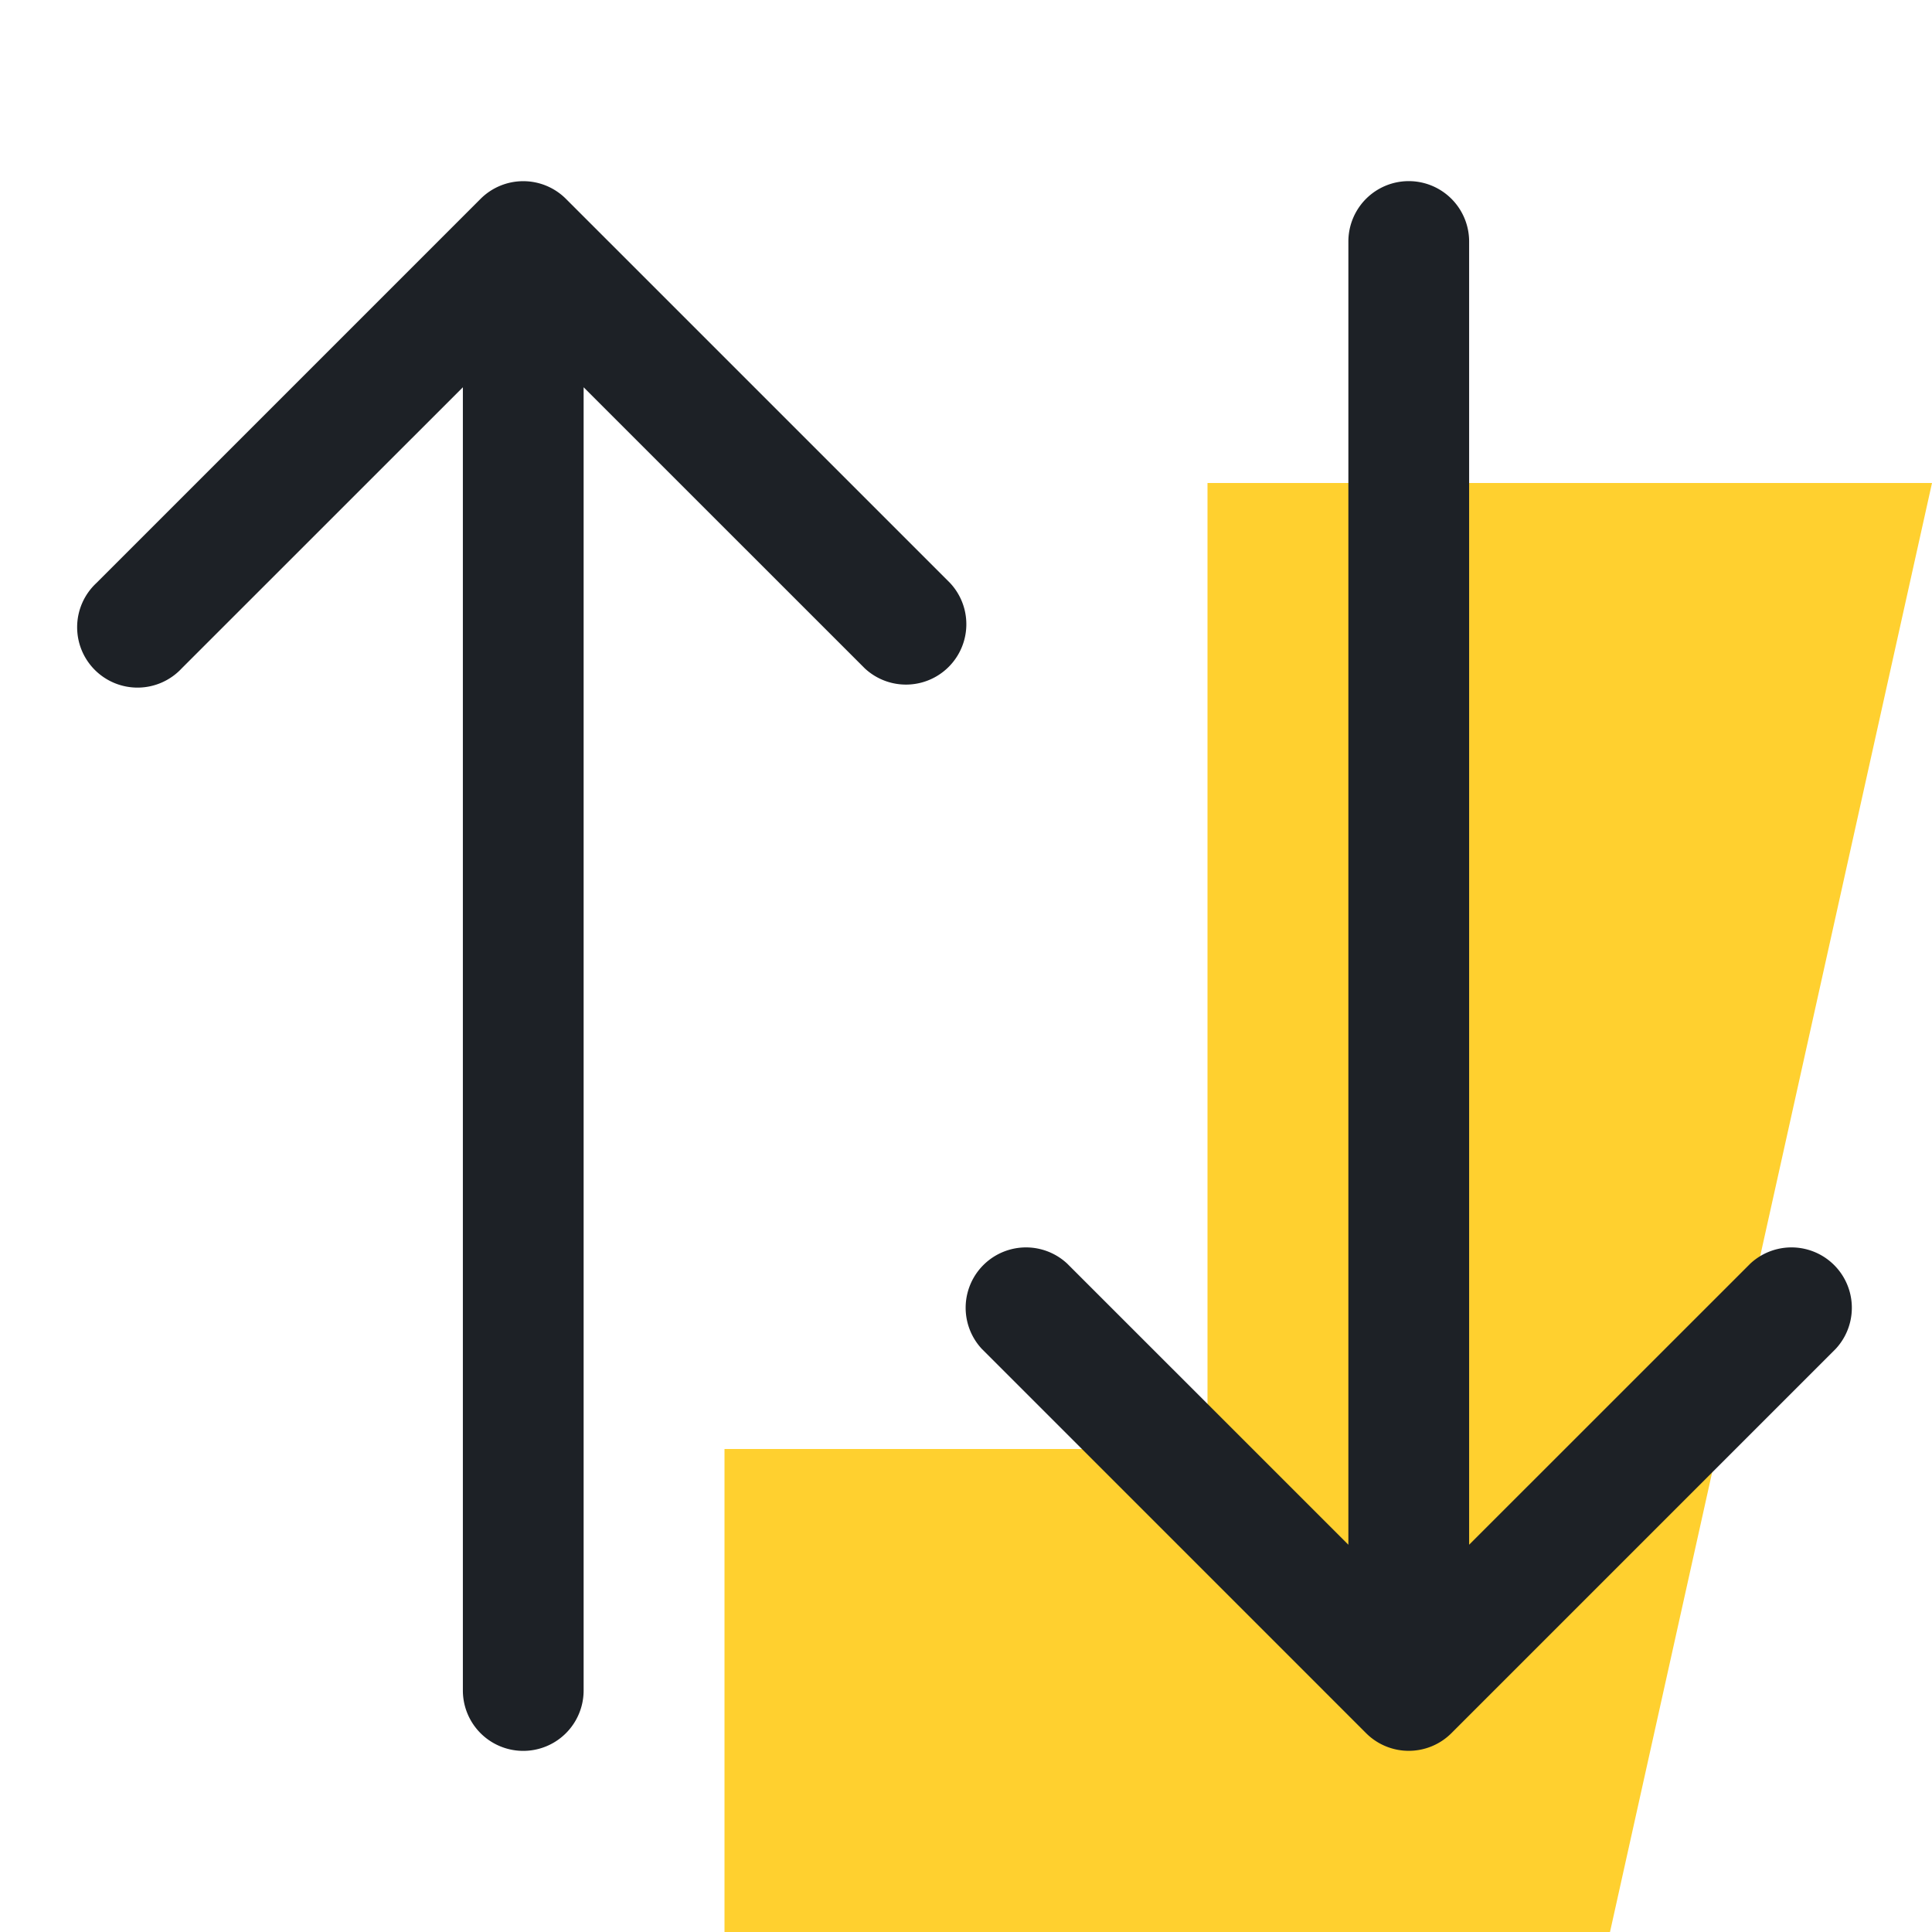 <svg viewBox="0 0 24 24" xmlns="http://www.w3.org/2000/svg"><path d="M24 6h-9v12H9v6h11l4-18Z" fill="#FFD02F"/><path d="M5.75 21a.75.75 0 0 0 1.5 0h-1.5ZM7.03 2.47a.75.75 0 0 0-1.06 0L1.197 7.243a.75.75 0 1 0 1.06 1.06L6.5 4.061l4.243 4.242a.75.75 0 0 0 1.06-1.06L7.03 2.47ZM7.25 21V3h-1.5v18h1.5ZM16.75 3a.75.75 0 0 1 1.5 0h-1.5Zm1.28 18.53a.75.75 0 0 1-1.06 0l-4.773-4.773a.75.75 0 0 1 1.06-1.06l4.243 4.242 4.243-4.242a.75.75 0 0 1 1.06 1.06L18.03 21.53ZM18.25 3v18h-1.5V3h1.5Z" fill="#1D2126"/></svg>